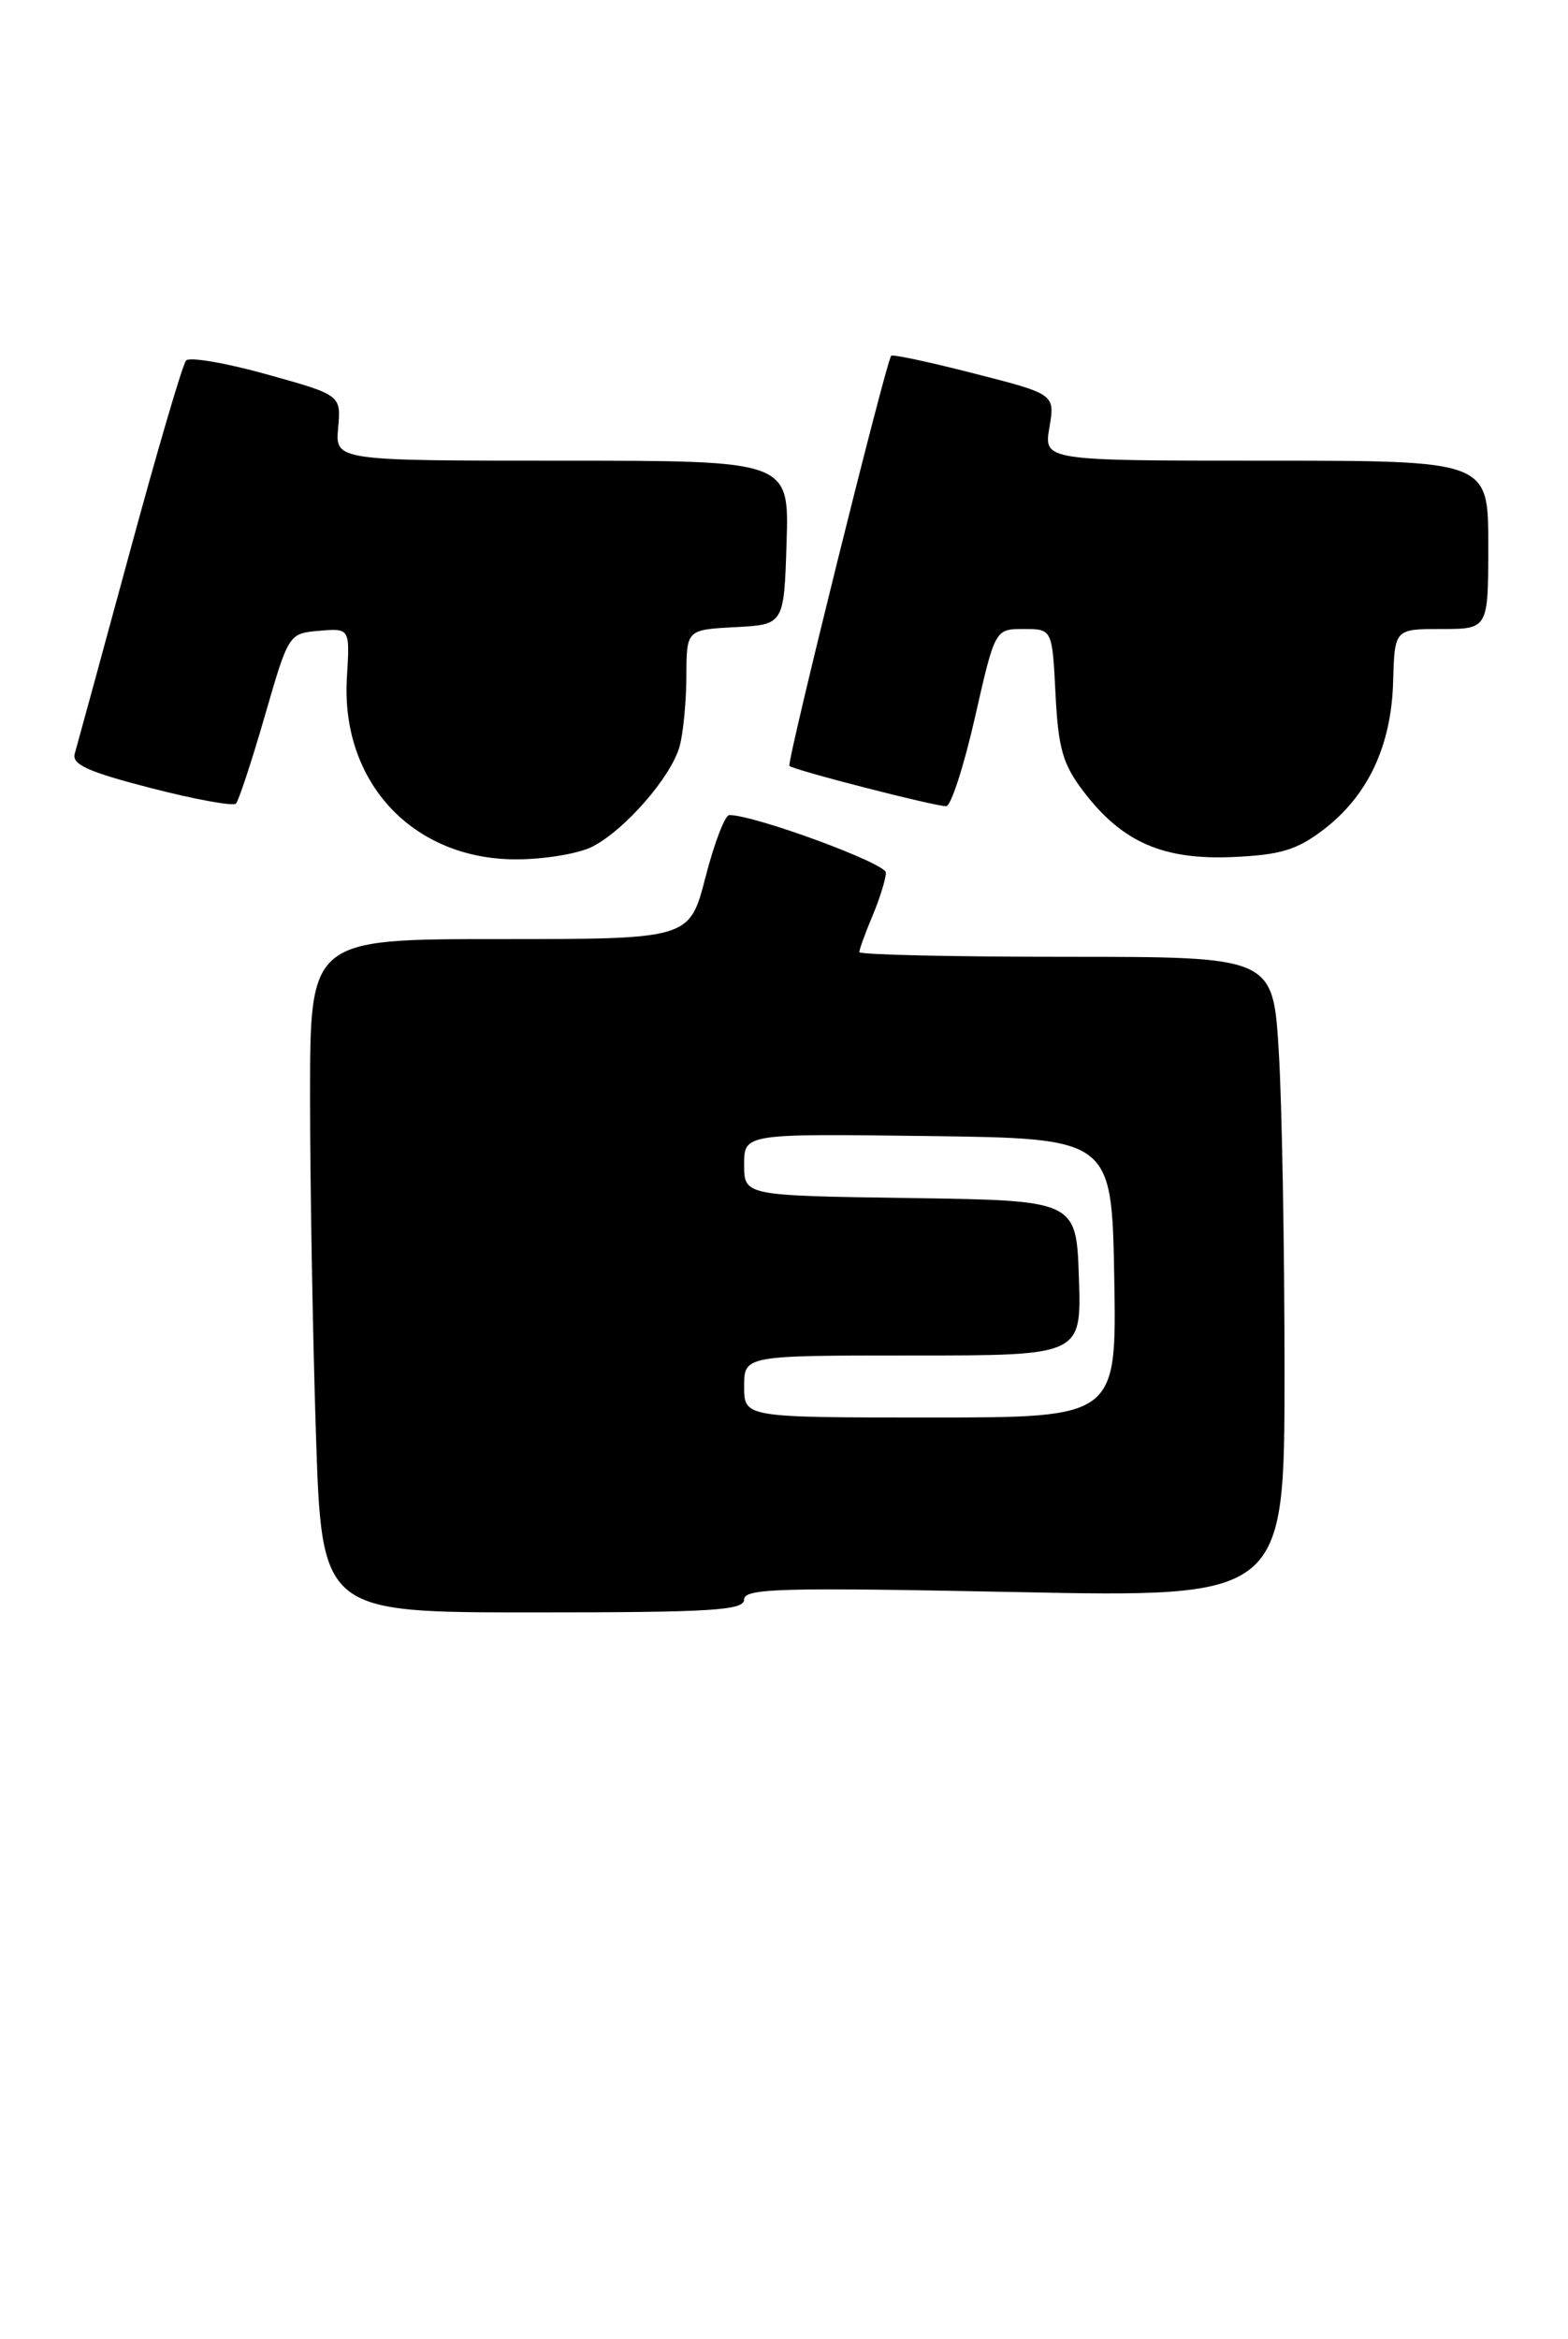 <?xml version="1.0" encoding="UTF-8" standalone="no"?>
<!DOCTYPE svg PUBLIC "-//W3C//DTD SVG 1.1//EN" "http://www.w3.org/Graphics/SVG/1.1/DTD/svg11.dtd" >
<svg xmlns="http://www.w3.org/2000/svg" xmlns:xlink="http://www.w3.org/1999/xlink" version="1.1" viewBox="0 0 177 264">
 <g >
 <path fill="currentColor"
d=" M 84.00 180.54 C 84.00 179.28 88.17 179.17 114.50 179.70 C 145.00 180.32 145.00 180.32 145.00 154.82 C 145.00 140.79 144.71 124.52 144.35 118.66 C 143.70 108.00 143.70 108.00 120.35 108.00 C 107.51 108.00 97.00 107.76 97.00 107.47 C 97.00 107.18 97.67 105.32 98.50 103.35 C 99.33 101.37 100.00 99.19 100.00 98.50 C 100.00 97.44 85.19 92.00 82.33 92.00 C 81.84 92.00 80.63 95.15 79.64 99.00 C 77.84 106.00 77.84 106.00 56.42 106.00 C 35.00 106.00 35.00 106.00 35.00 123.75 C 35.00 133.51 35.30 150.61 35.66 161.75 C 36.32 182.00 36.32 182.00 60.16 182.00 C 80.37 182.00 84.00 181.78 84.00 180.54 Z  M 66.90 95.55 C 70.59 93.64 75.78 87.66 76.72 84.23 C 77.13 82.73 77.47 79.16 77.48 76.29 C 77.50 71.08 77.50 71.08 83.00 70.79 C 88.50 70.50 88.50 70.50 88.79 61.25 C 89.08 52.00 89.08 52.00 63.46 52.00 C 37.84 52.00 37.84 52.00 38.17 48.30 C 38.50 44.59 38.50 44.59 30.10 42.25 C 25.48 40.96 21.38 40.26 21.00 40.70 C 20.61 41.14 17.73 50.95 14.60 62.50 C 11.46 74.05 8.69 84.20 8.44 85.06 C 8.08 86.29 9.93 87.12 17.02 88.95 C 21.99 90.23 26.31 91.02 26.63 90.71 C 26.94 90.39 28.41 85.94 29.89 80.82 C 32.58 71.51 32.59 71.50 36.04 71.20 C 39.50 70.91 39.50 70.91 39.16 76.45 C 38.43 88.24 46.56 97.00 58.25 97.00 C 61.47 97.00 65.36 96.35 66.90 95.55 Z  M 149.37 93.67 C 154.41 89.83 157.06 84.20 157.26 76.94 C 157.43 71.00 157.43 71.00 162.71 71.00 C 168.00 71.00 168.00 71.00 168.00 61.50 C 168.00 52.00 168.00 52.00 142.91 52.00 C 117.82 52.00 117.82 52.00 118.46 48.25 C 119.09 44.49 119.09 44.49 109.97 42.16 C 104.95 40.87 100.74 39.97 100.60 40.16 C 99.96 41.04 88.78 86.11 89.11 86.45 C 89.59 86.92 105.45 91.00 106.81 91.00 C 107.34 91.00 108.80 86.50 110.05 81.00 C 112.32 71.00 112.32 71.00 115.55 71.00 C 118.78 71.00 118.78 71.00 119.15 78.34 C 119.46 84.51 119.97 86.27 122.32 89.35 C 126.66 95.05 131.27 97.07 139.11 96.74 C 144.54 96.50 146.37 95.95 149.37 93.67 Z  M 84.00 156.50 C 84.00 153.00 84.00 153.00 103.04 153.00 C 122.08 153.00 122.08 153.00 121.79 144.25 C 121.50 135.50 121.50 135.50 102.75 135.23 C 84.00 134.96 84.00 134.96 84.00 131.46 C 84.00 127.96 84.00 127.96 104.75 128.23 C 125.50 128.50 125.50 128.50 125.78 144.25 C 126.05 160.00 126.05 160.00 105.03 160.00 C 84.00 160.00 84.00 160.00 84.00 156.50 Z "/>
</g>
</svg>